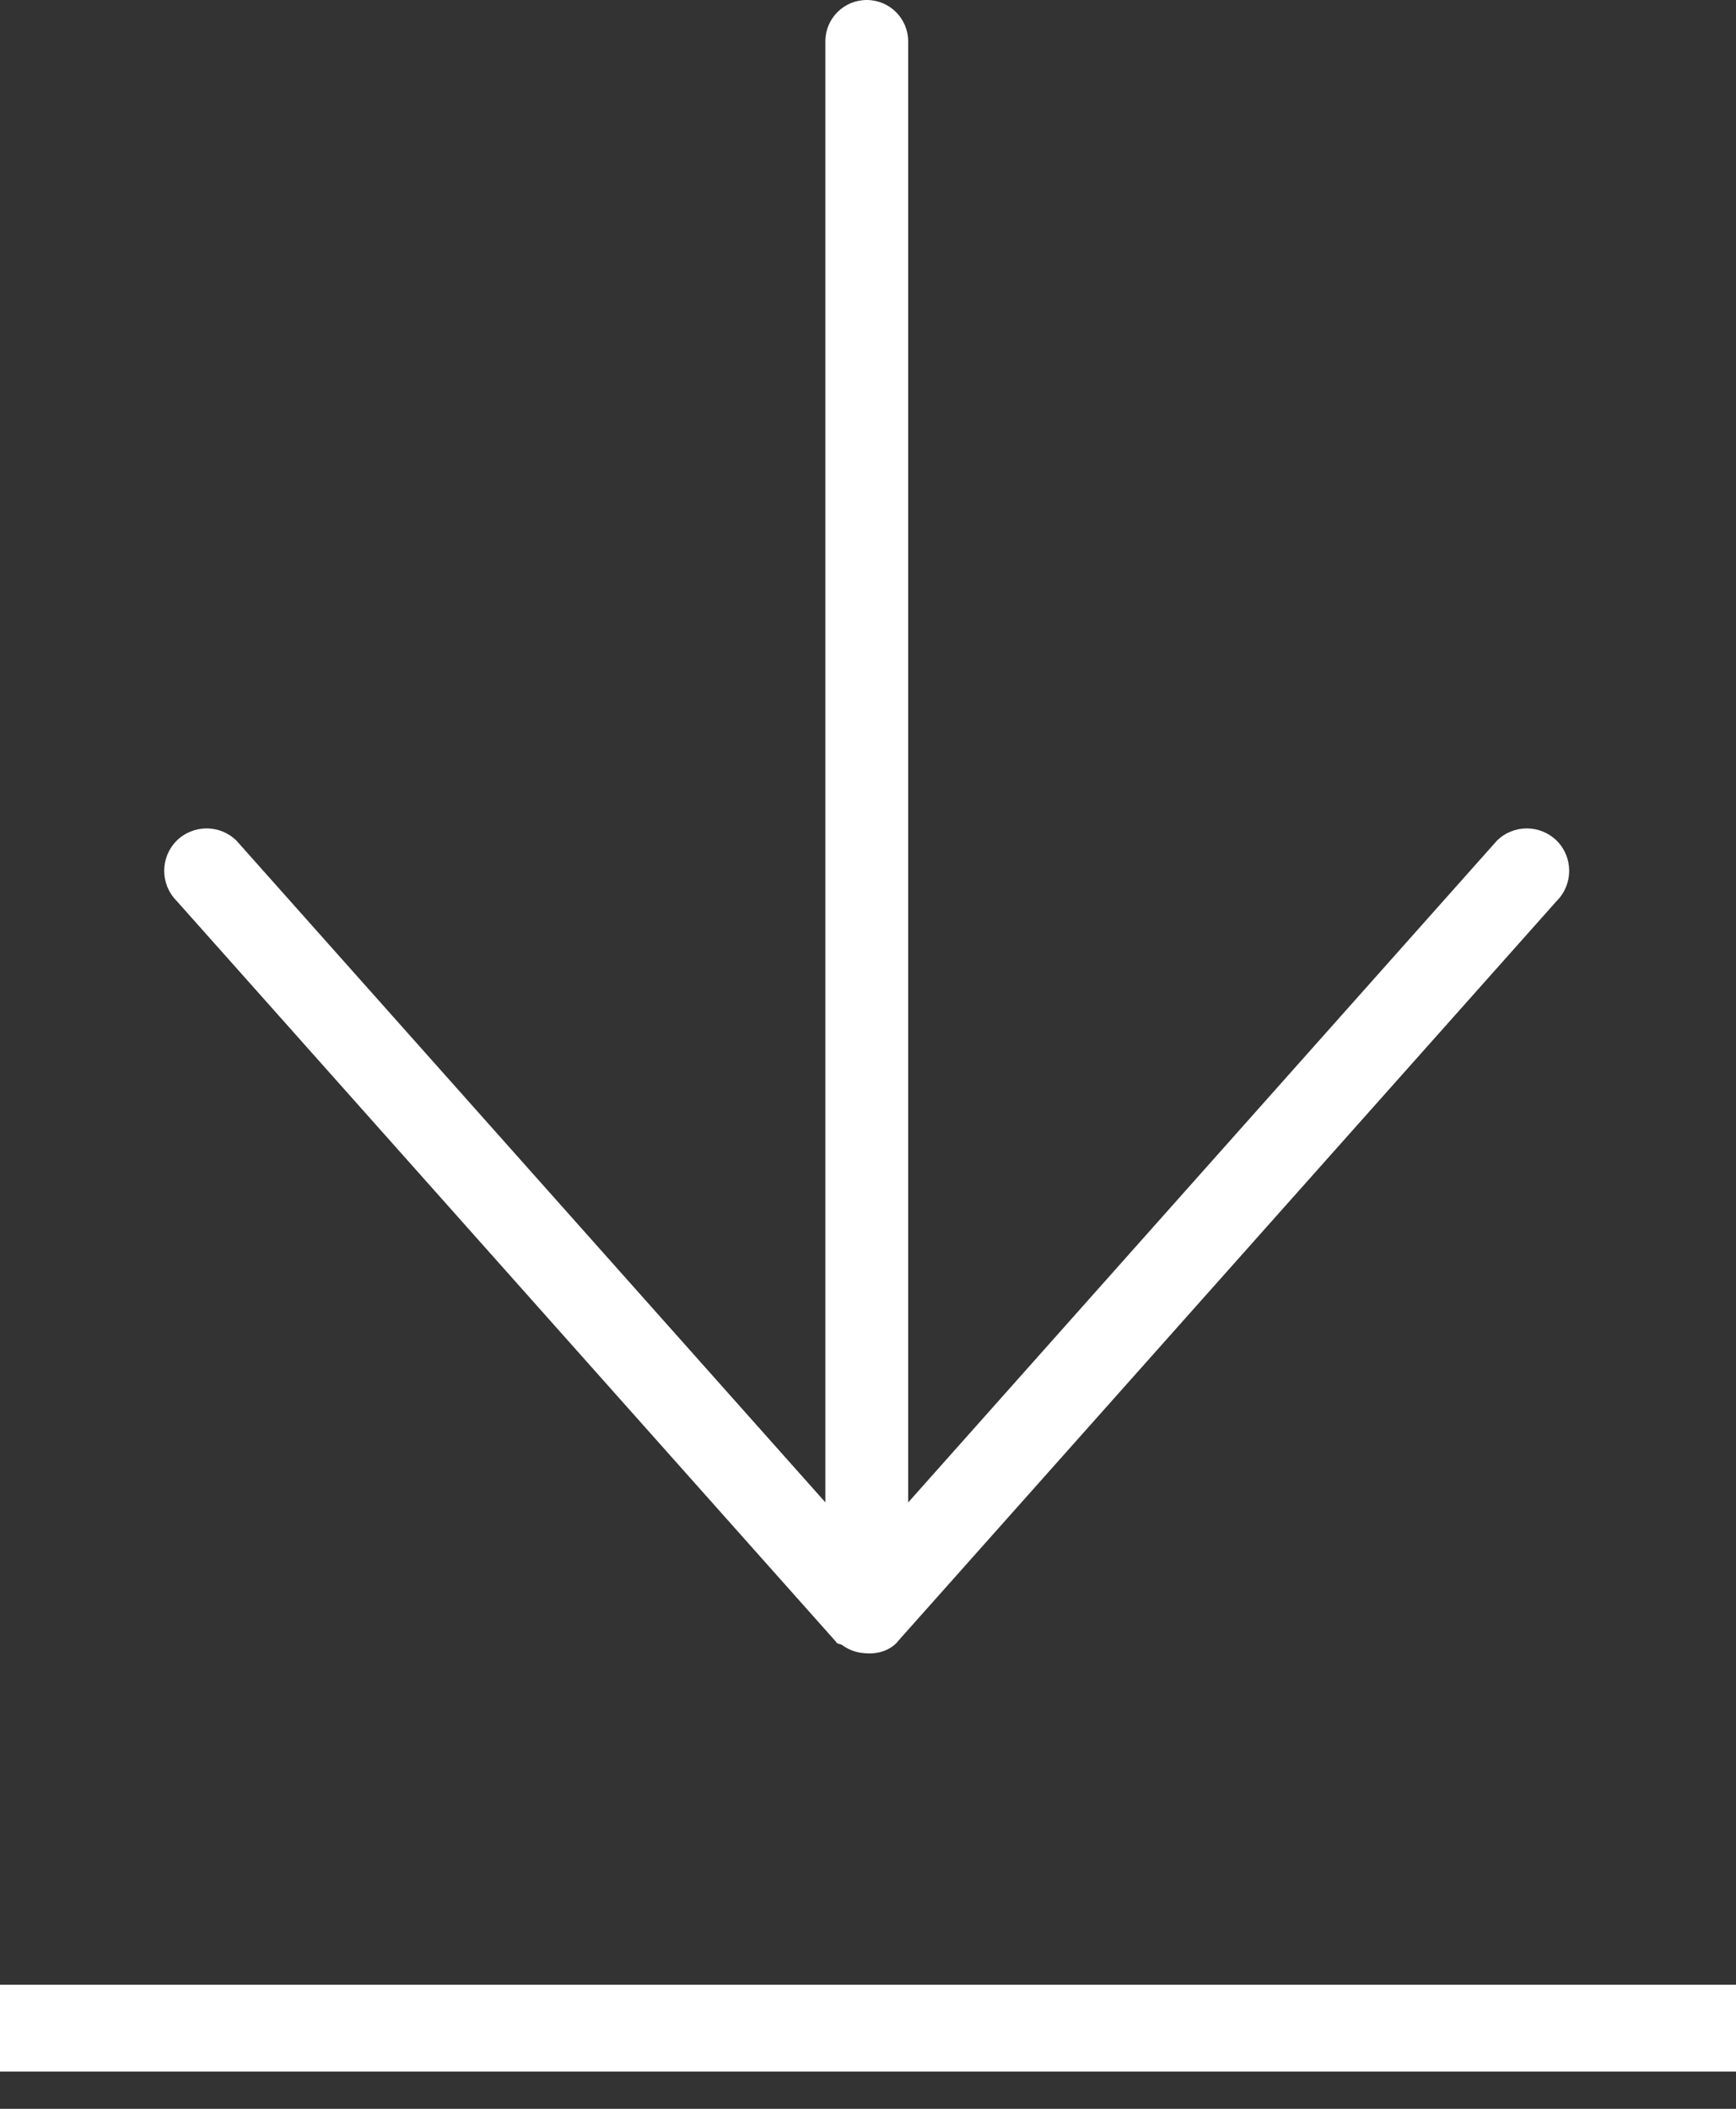 <?xml version="1.0" encoding="UTF-8"?>
<svg width="14px" height="17px" viewBox="0 0 14 17" version="1.1" xmlns="http://www.w3.org/2000/svg" xmlns:xlink="http://www.w3.org/1999/xlink">
    <rect x="0" y="0" width="14" height="17" fill="#333333" stroke="none"/>
    <!-- Generator: sketchtool 42 (36781) - http://www.bohemiancoding.com/sketch -->
    <title>54F3944C-990F-40BF-809E-ED968E4F6291</title>
    <desc>Created with sketchtool.</desc>
    <defs></defs>
    <g id="Page-1" stroke="none" stroke-width="1" fill="none" fill-rule="evenodd">
        <g id="Search02" transform="translate(-1093, -499)" fill="#FFFFFF">
            <g id="DOWNLOAD" transform="translate(986, 487)">
                <path d="M114.241,25.231 C114.238,25.234 114.236,25.239 114.233,25.242 C114.153,25.322 114.048,25.339 113.944,25.324 C113.943,25.324 113.942,25.324 113.942,25.324 C113.886,25.315 113.836,25.294 113.792,25.262 C113.778,25.251 113.759,25.256 113.746,25.242 C113.744,25.24 113.744,25.236 113.741,25.234 L108.424,19.262 C108.291,19.128 108.291,18.912 108.424,18.778 C108.558,18.645 108.775,18.645 108.908,18.778 L113.656,24.111 L113.656,12.334 C113.656,12.149 113.805,12 113.99,12 C114.174,12 114.324,12.149 114.324,12.334 L114.324,24.112 L119.071,18.778 C119.204,18.645 119.421,18.645 119.555,18.778 C119.688,18.912 119.688,19.128 119.555,19.262 L114.241,25.231 Z M107,28.7 L121,28.7 L121,28 L107,28 L107,28.7 Z" id="iconDownload"></path>
            </g>
        </g>
    </g>
</svg>
